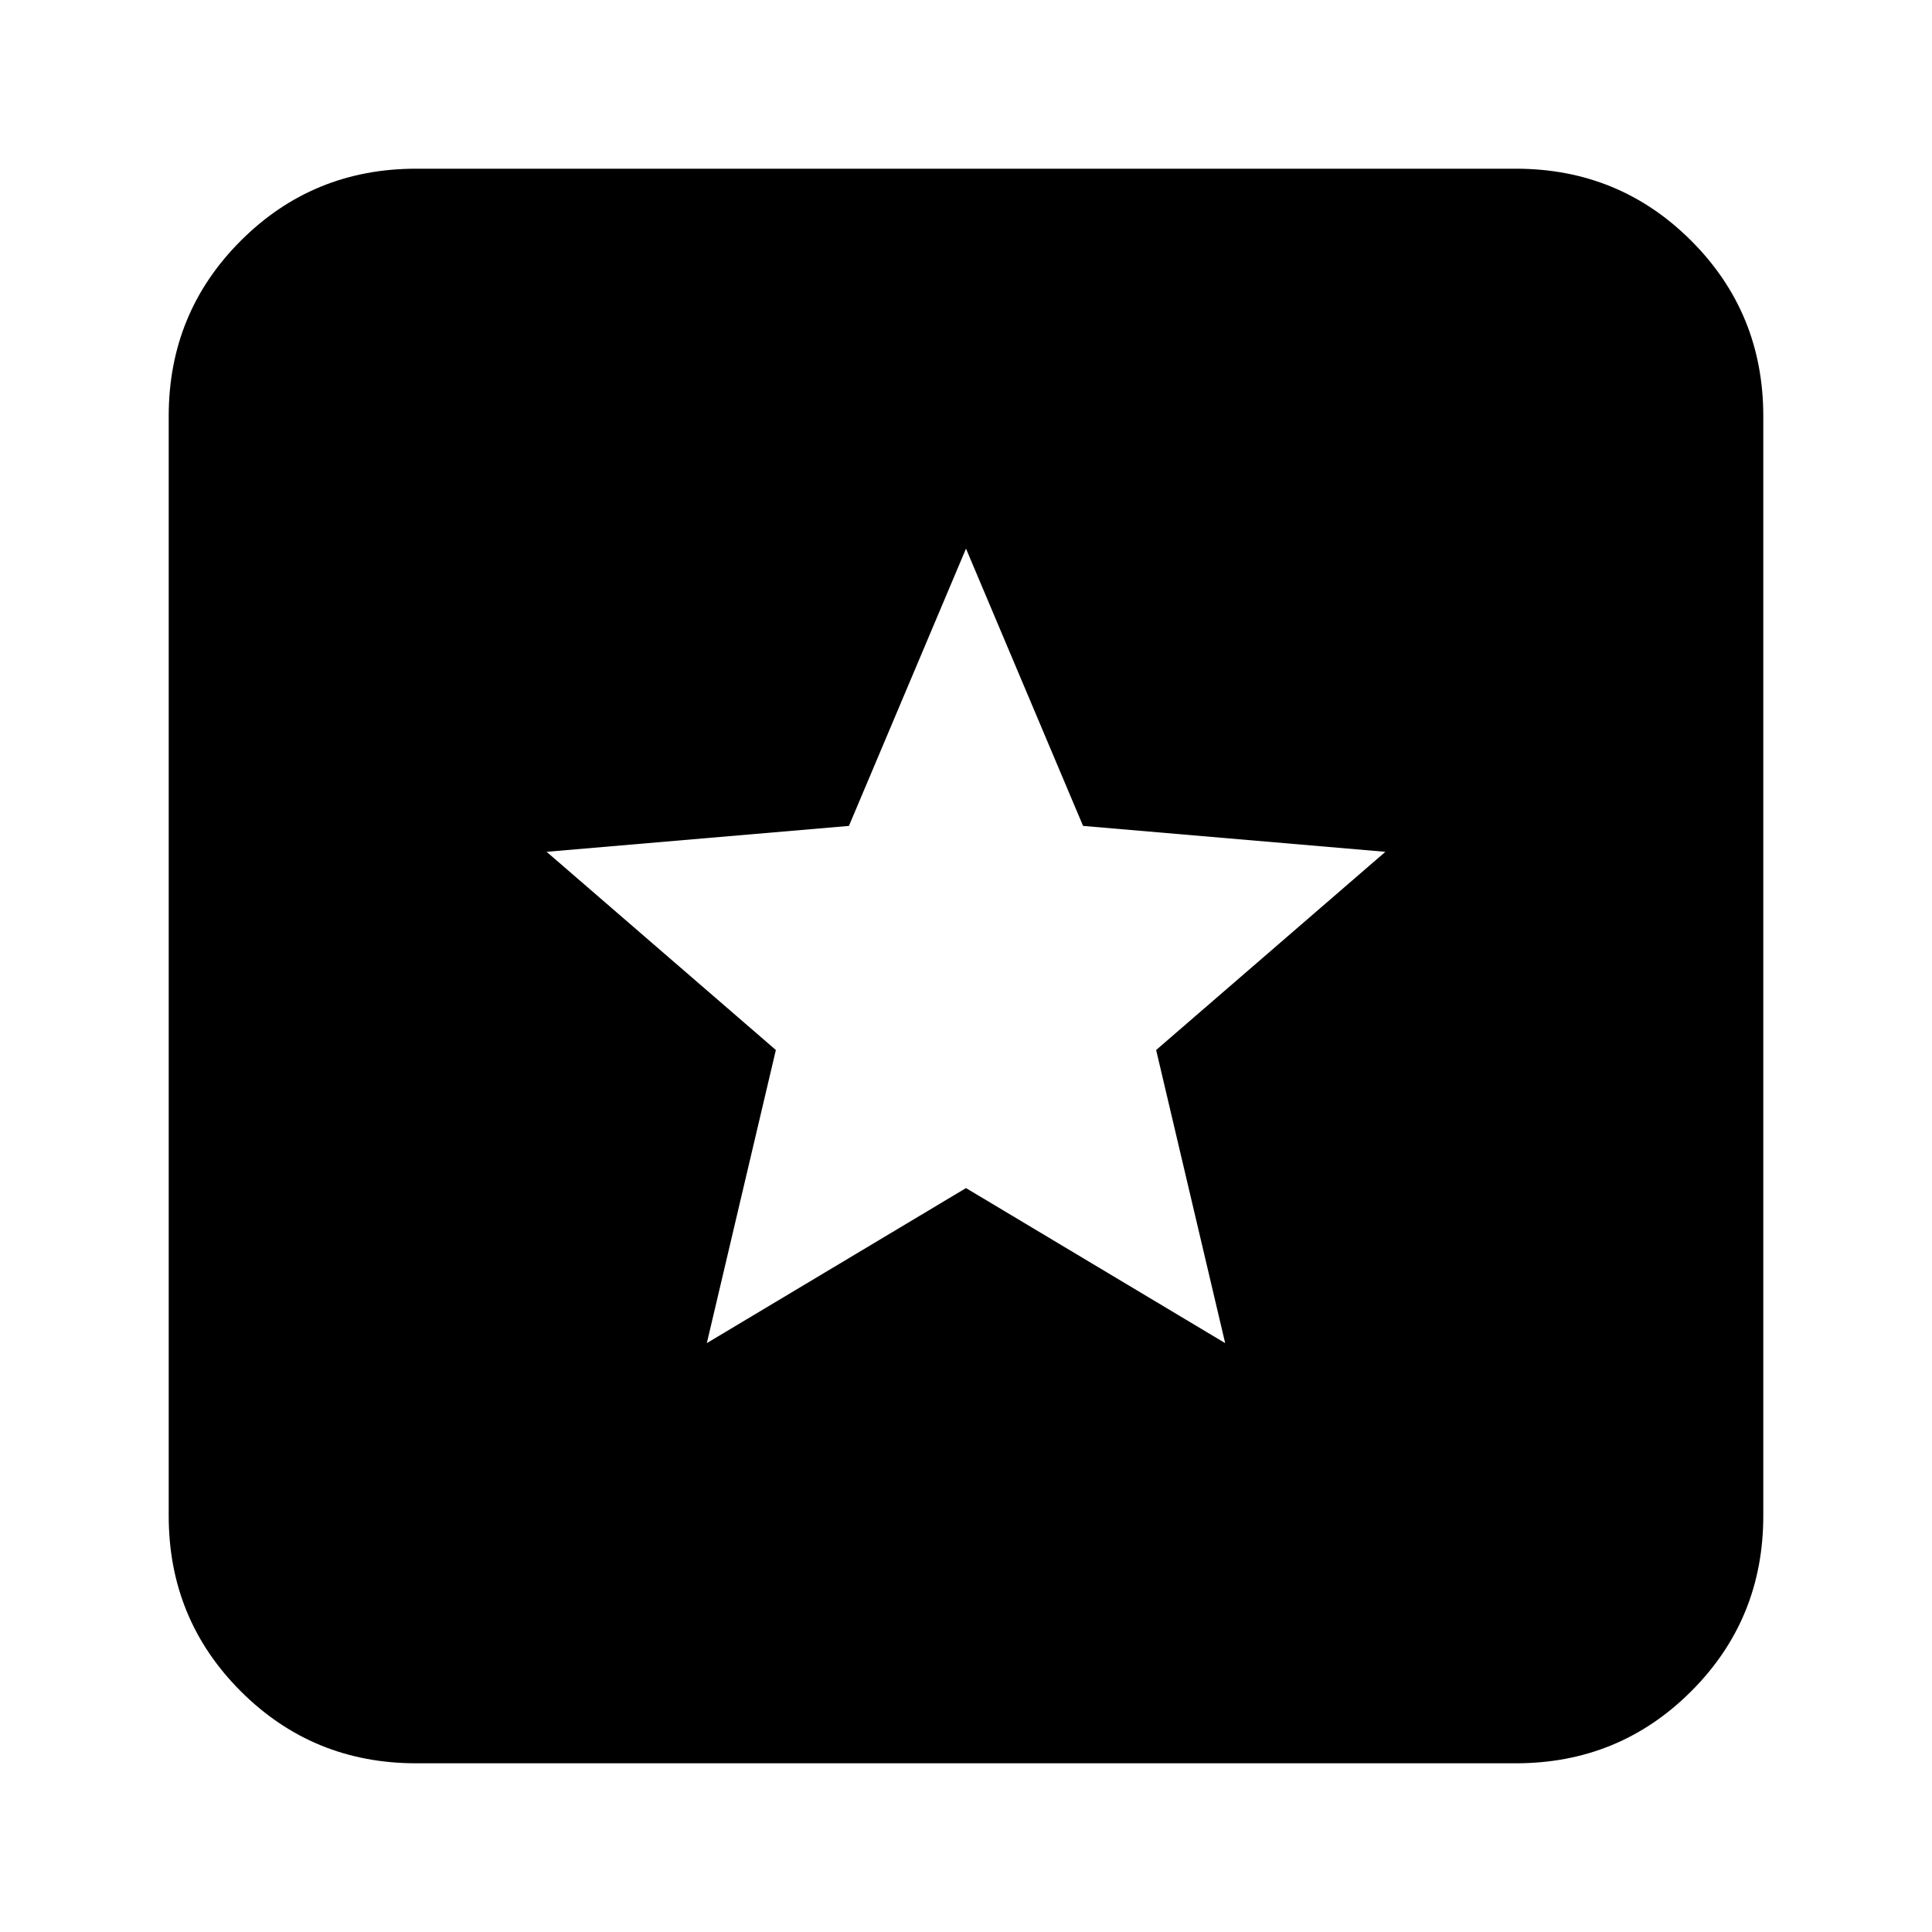 <svg xmlns="http://www.w3.org/2000/svg" height="24" viewBox="0 -960 960 960" width="24"><path d="M206.78-83.83q-51.35 0-87.15-35.8-35.8-35.8-35.8-87.15v-546.44q0-51.35 35.8-87.15 35.8-35.8 87.15-35.8h546.44q51.35 0 87.15 35.8 35.8 35.8 35.8 87.15v546.44q0 51.35-35.8 87.15-35.8 35.8-87.15 35.8H206.78Zm144.44-208.78L480-369.65l128.78 77.04-34.3-145.65 113.91-98.48-150.22-12.87L480-687.39l-58.17 137.78-150.22 12.87 113.91 98.48-34.3 145.65Z"/></svg>